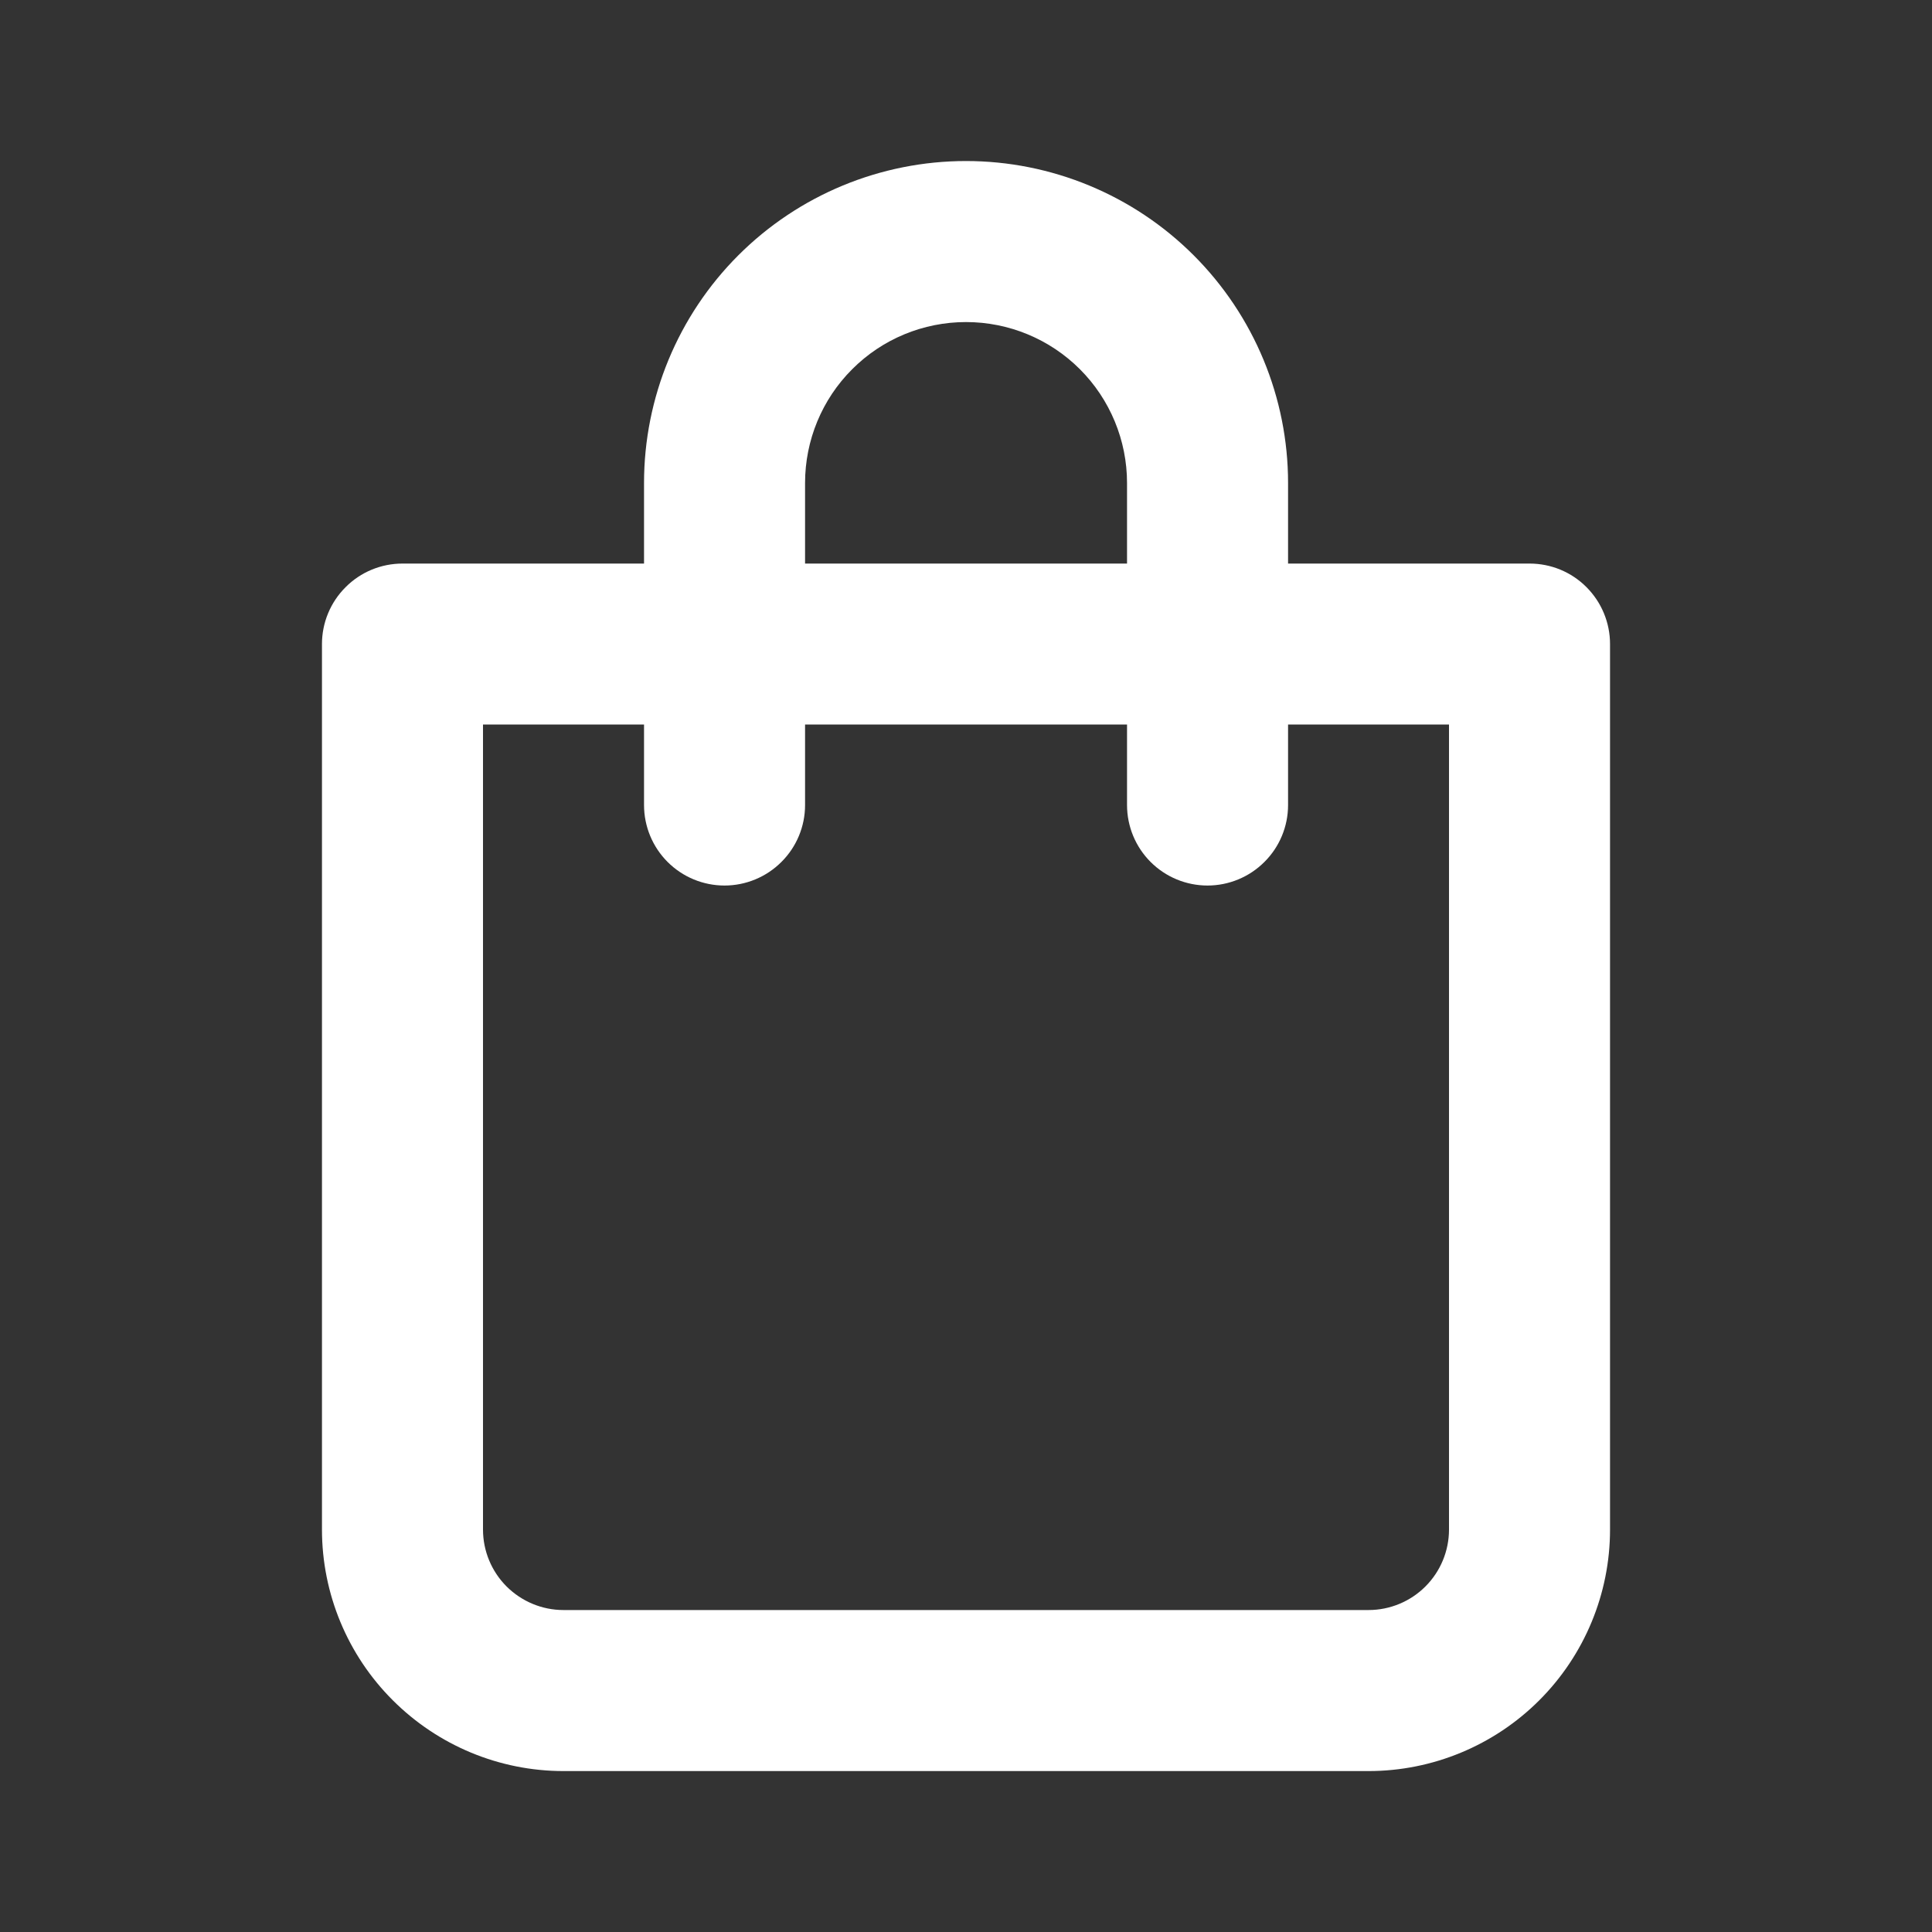<svg width="20" height="20" viewBox="0 0 20 20" fill="none" xmlns="http://www.w3.org/2000/svg">
<rect x="0" y="0" width="20" height="20" fill="#333333" stroke="none"/>
<path d="M15.834 5.834H13.334V5C13.334 4.116 12.982 3.268 12.357 2.643C11.732 2.018 10.884 1.667 10 1.667C9.116 1.667 8.268 2.018 7.643 2.643C7.018 3.268 6.667 4.116 6.667 5V5.834H4.167C3.946 5.834 3.734 5.921 3.578 6.078C3.421 6.234 3.333 6.446 3.333 6.667V15.834C3.333 16.497 3.597 17.133 4.066 17.601C4.535 18.07 5.17 18.334 5.833 18.334H14.167C14.83 18.334 15.466 18.07 15.935 17.601C16.403 17.133 16.667 16.497 16.667 15.834V6.667C16.667 6.446 16.579 6.234 16.423 6.078C16.267 5.921 16.055 5.834 15.834 5.834ZM8.334 5C8.334 4.558 8.509 4.134 8.822 3.822C9.134 3.509 9.558 3.334 10 3.334C10.442 3.334 10.866 3.509 11.179 3.822C11.491 4.134 11.667 4.558 11.667 5V5.834H8.334V5ZM15 15.834C15 16.055 14.912 16.267 14.756 16.423C14.6 16.579 14.388 16.667 14.167 16.667H5.833C5.612 16.667 5.401 16.579 5.244 16.423C5.088 16.267 5 16.055 5 15.834V7.5H6.667V8.334C6.667 8.555 6.755 8.767 6.911 8.923C7.067 9.079 7.279 9.167 7.5 9.167C7.721 9.167 7.933 9.079 8.089 8.923C8.246 8.767 8.334 8.555 8.334 8.334V7.5H11.667V8.334C11.667 8.555 11.755 8.767 11.911 8.923C12.067 9.079 12.279 9.167 12.5 9.167C12.721 9.167 12.933 9.079 13.089 8.923C13.246 8.767 13.334 8.555 13.334 8.334V7.5H15V15.834Z" fill="white"/>
</svg>
